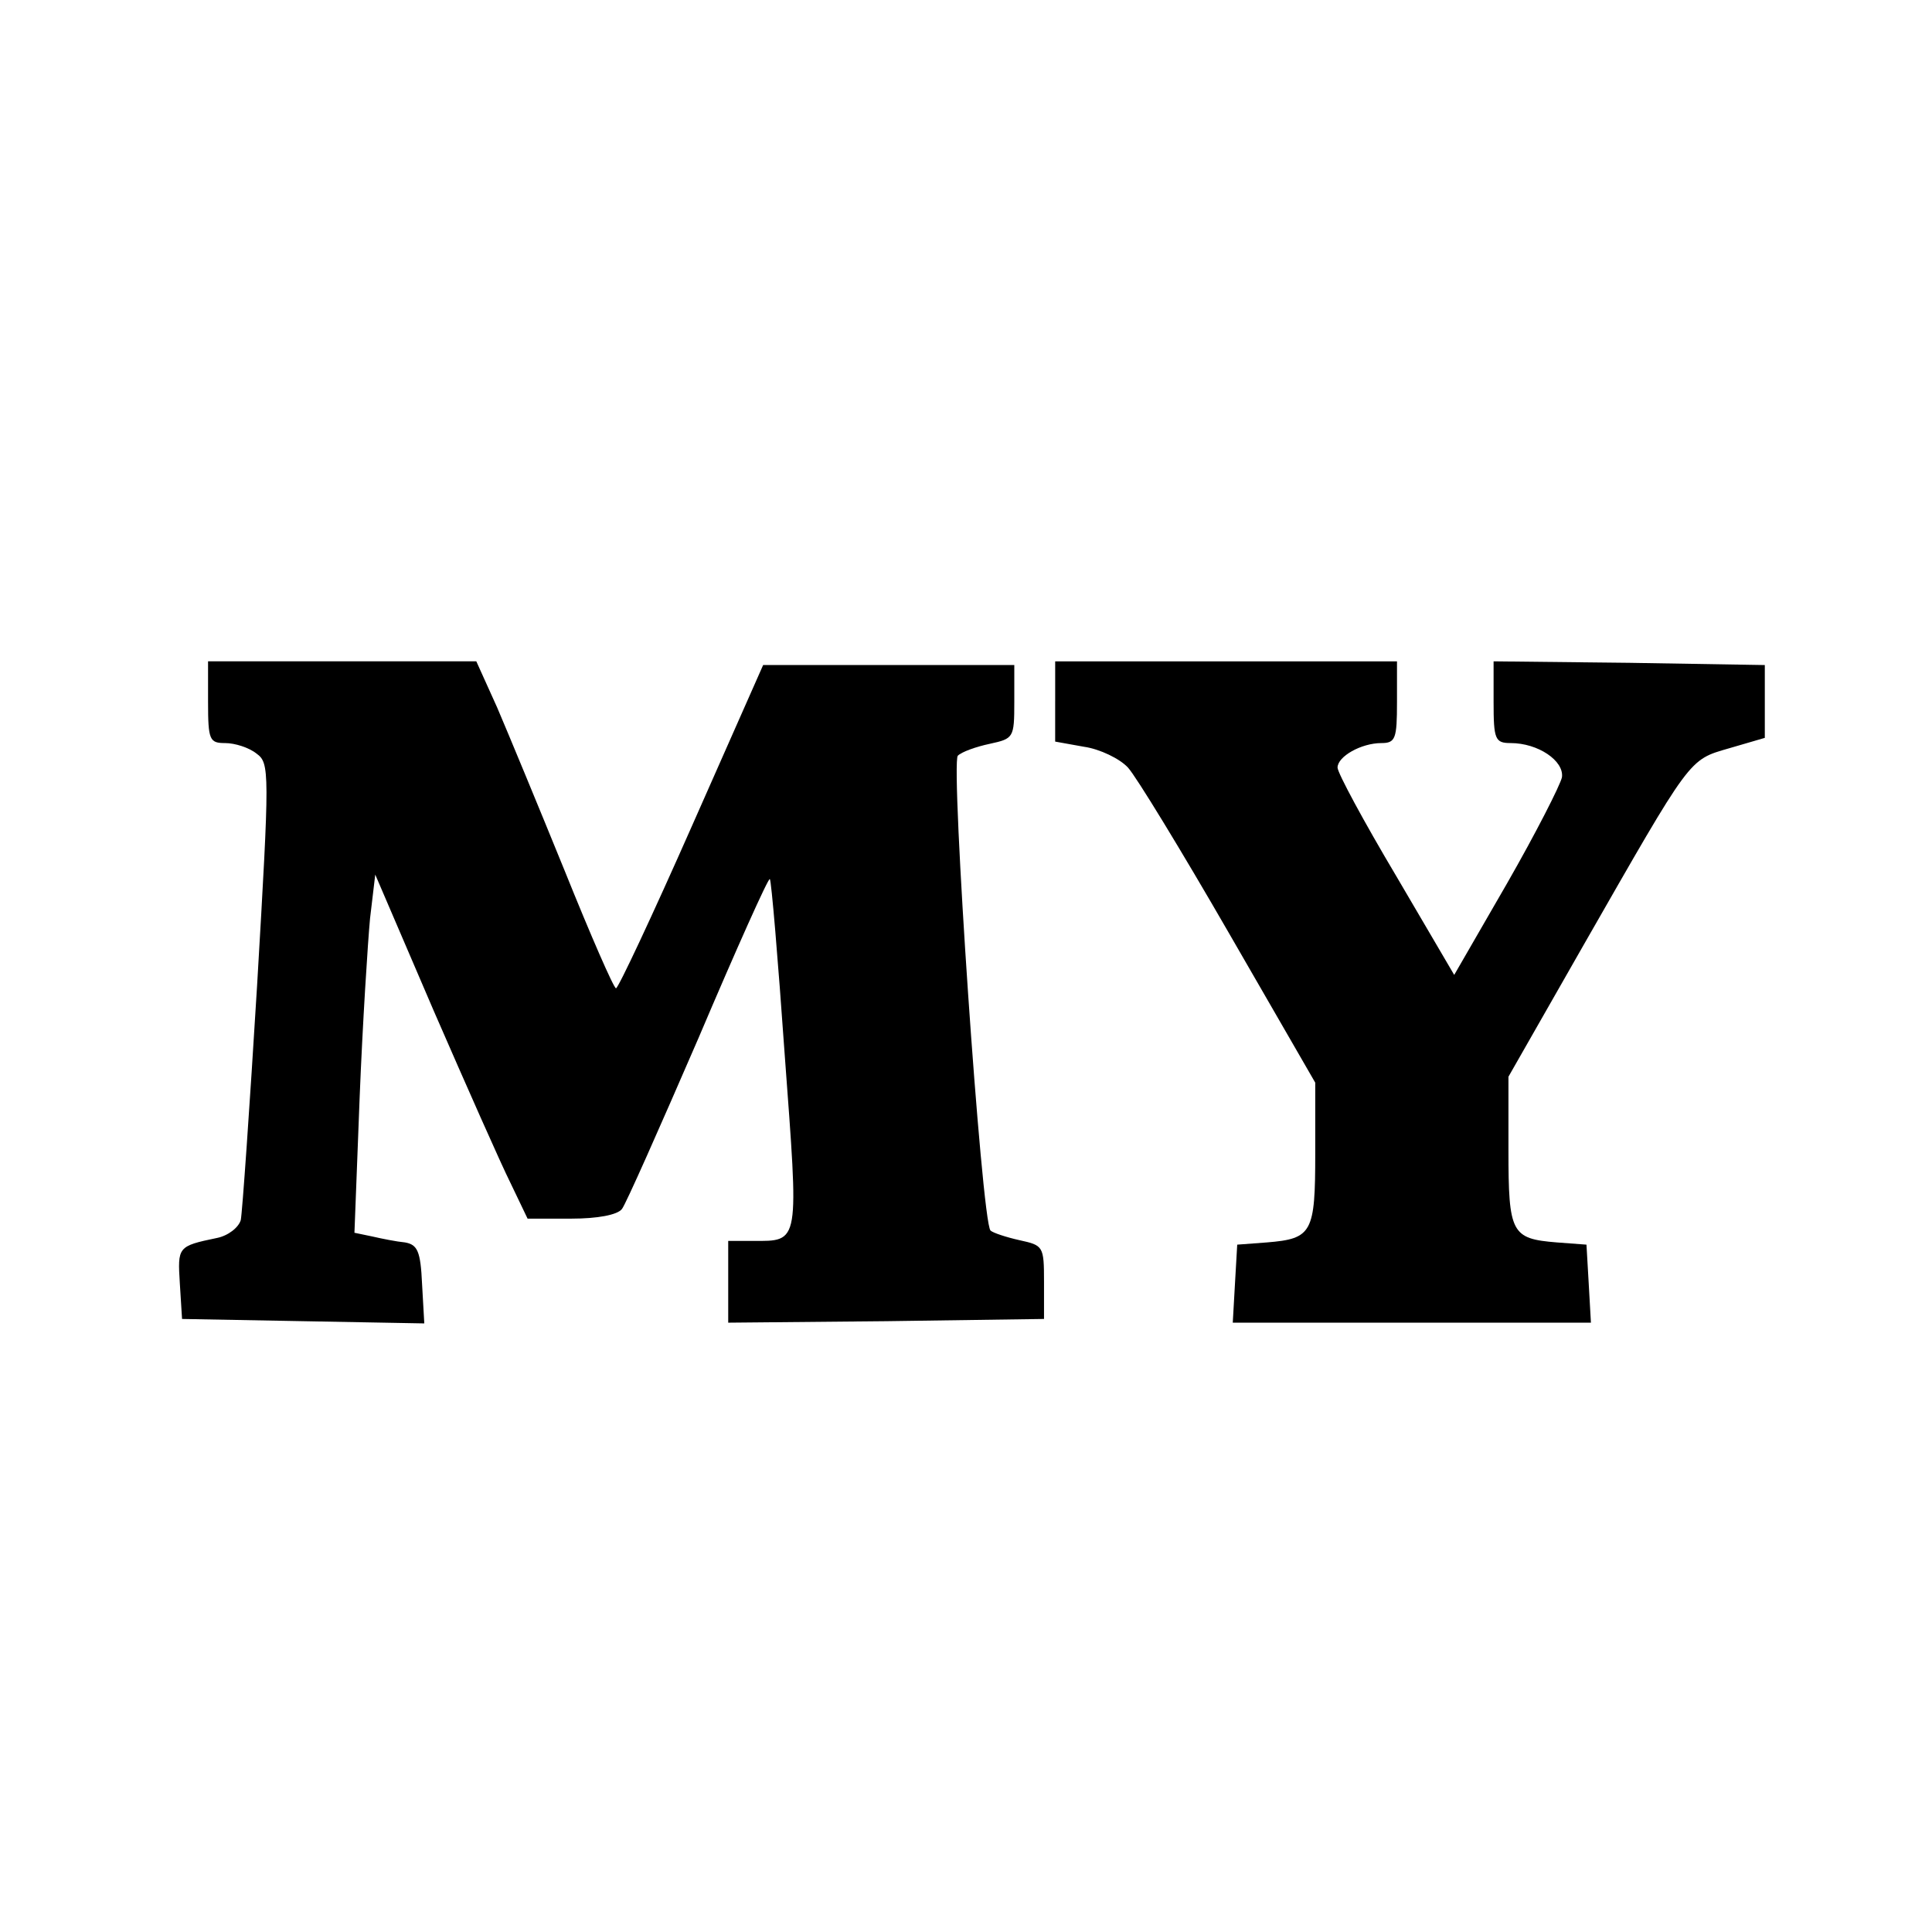 <?xml version="1.0" standalone="no"?>
<!DOCTYPE svg PUBLIC "-//W3C//DTD SVG 20010904//EN"
 "http://www.w3.org/TR/2001/REC-SVG-20010904/DTD/svg10.dtd">
<svg version="1.0" xmlns="http://www.w3.org/2000/svg"
 width="260pt" height="260pt" viewBox="0 0 260 260"
 preserveAspectRatio="xMidYMid meet">
<g transform="translate(0,260) scale(0.1,-0.1)"
fill="#000000" stroke="none">
<path d="M280 1655 c0 -51 2 -55 23 -55 13 0 32 -6 42 -14 18 -13 18 -22 1
-312 -10 -164 -20 -307 -22 -316 -3 -10 -17 -21 -32 -24 -53 -11 -53 -12 -50
-61 l3 -48 163 -3 163 -3 -3 53 c-2 44 -6 53 -23 56 -11 1 -31 5 -44 8 l-24 5
7 182 c4 100 11 209 14 241 l7 59 79 -184 c44 -101 90 -205 103 -231 l23 -48
59 0 c35 0 62 5 68 13 5 6 51 110 103 230 51 120 94 216 96 214 2 -1 11 -108
20 -236 19 -257 21 -251 -43 -251 l-33 0 0 -55 0 -55 213 2 212 3 0 50 c0 48
-1 49 -33 56 -18 4 -36 10 -39 13 -12 11 -54 629 -44 639 5 5 24 12 43 16 32
7 33 8 33 56 l0 50 -169 0 -169 0 -96 -217 c-53 -120 -99 -218 -102 -218 -3 0
-34 71 -69 158 -35 86 -76 185 -91 220 l-28 62 -181 0 -180 0 0 -55z"/>
<path d="M1420 1656 l0 -54 39 -7 c21 -3 48 -16 59 -28 11 -12 72 -112 136
-223 l116 -201 0 -95 c0 -107 -4 -115 -65 -120 l-40 -3 -3 -52 -3 -53 241 0
241 0 -3 53 -3 52 -40 3 c-61 5 -65 12 -65 124 l0 99 101 177 c146 255 141
249 196 265 l48 14 0 49 0 49 -182 3 -183 2 0 -55 c0 -50 2 -55 23 -55 37 0
72 -24 69 -46 -2 -10 -35 -75 -74 -143 l-71 -123 -78 133 c-44 74 -79 139 -79
146 0 15 32 33 59 33 19 0 21 6 21 55 l0 55 -230 0 -230 0 0 -54z"/>
</g>
</svg>
